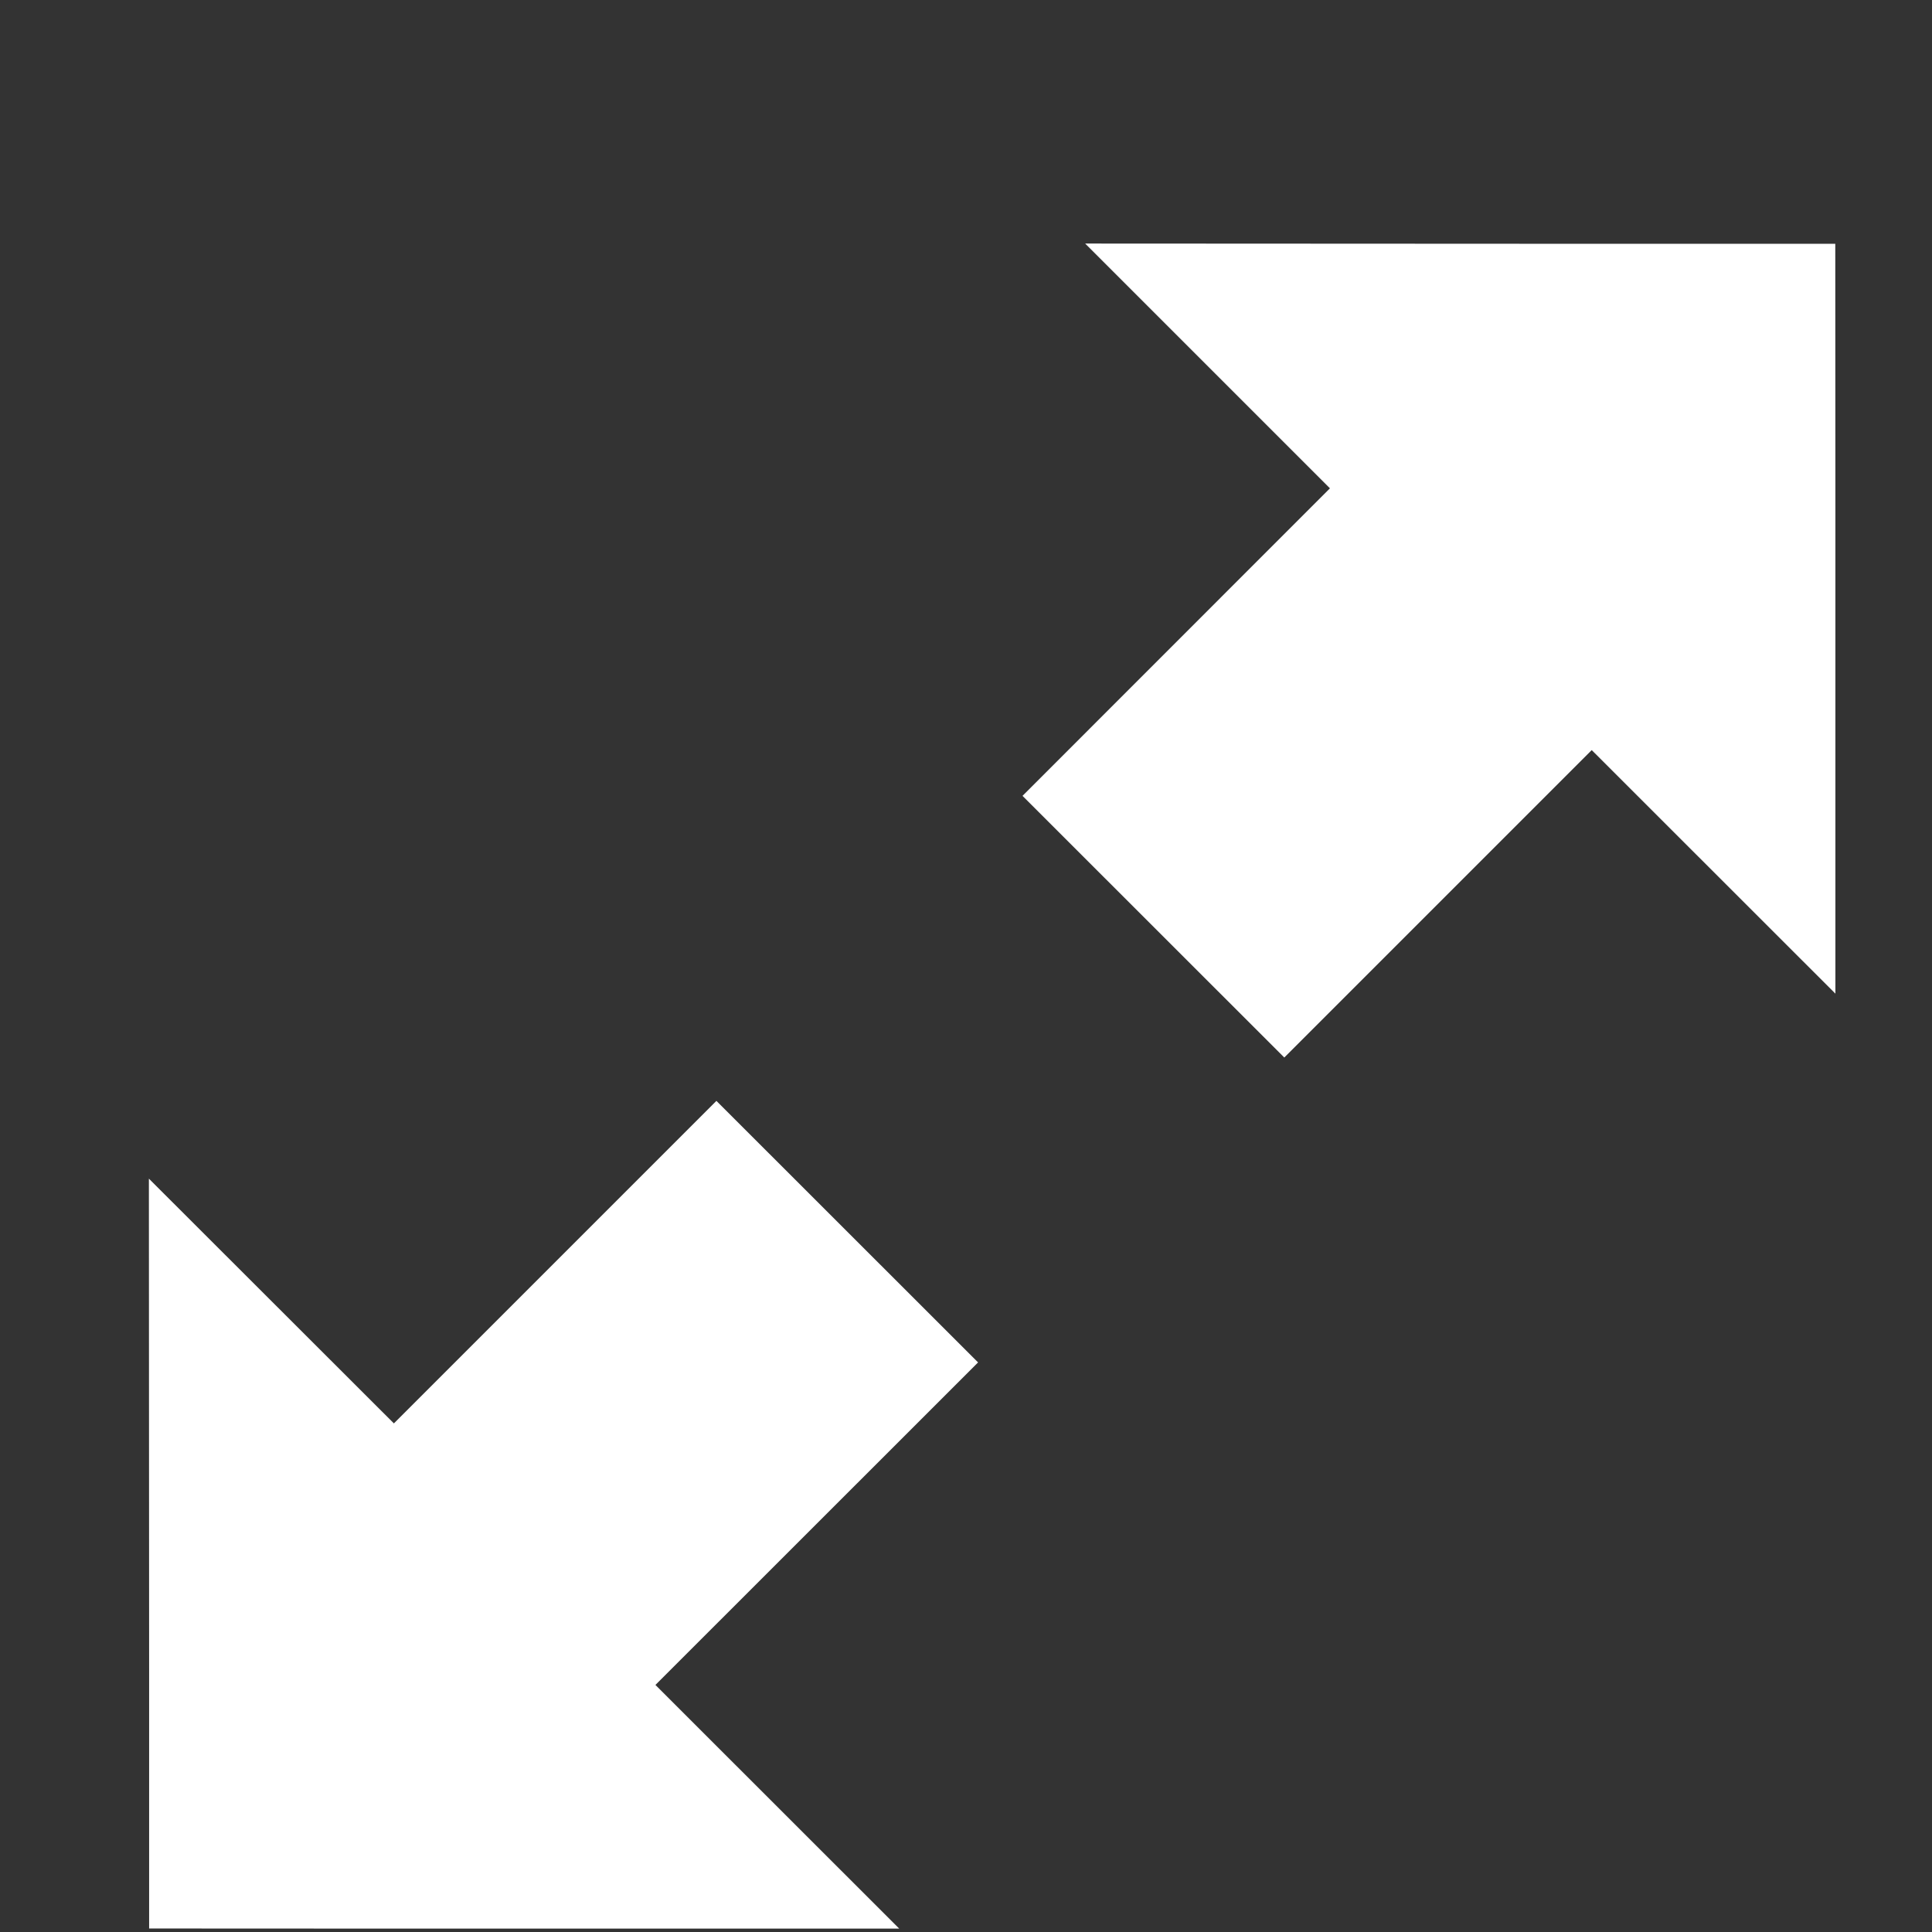 <svg xmlns="http://www.w3.org/2000/svg" viewBox="0 0 16 16" fill="#fff">
    <rect x="0" y="0" width="16" height="16" fill="#333333" stroke="none"/>
    <polygon transform="translate(8.6 8.6), rotate(90)" points="2.683,0.5 0.517,2.667 3.188,5.338 1.161,7.367 5.216,7.365 7.371,7.365 7.372,5.189 7.372,1.153 5.354,3.172"/>
    <polygon transform="translate(23.7 -6.5), rotate(90)" points="12.712,10.518 14.729,8.5 10.694,8.5 8.519,8.501 8.519,10.657 8.517,14.713 10.544,12.686 13.091,15.232 15.258,13.064"/>
</svg>